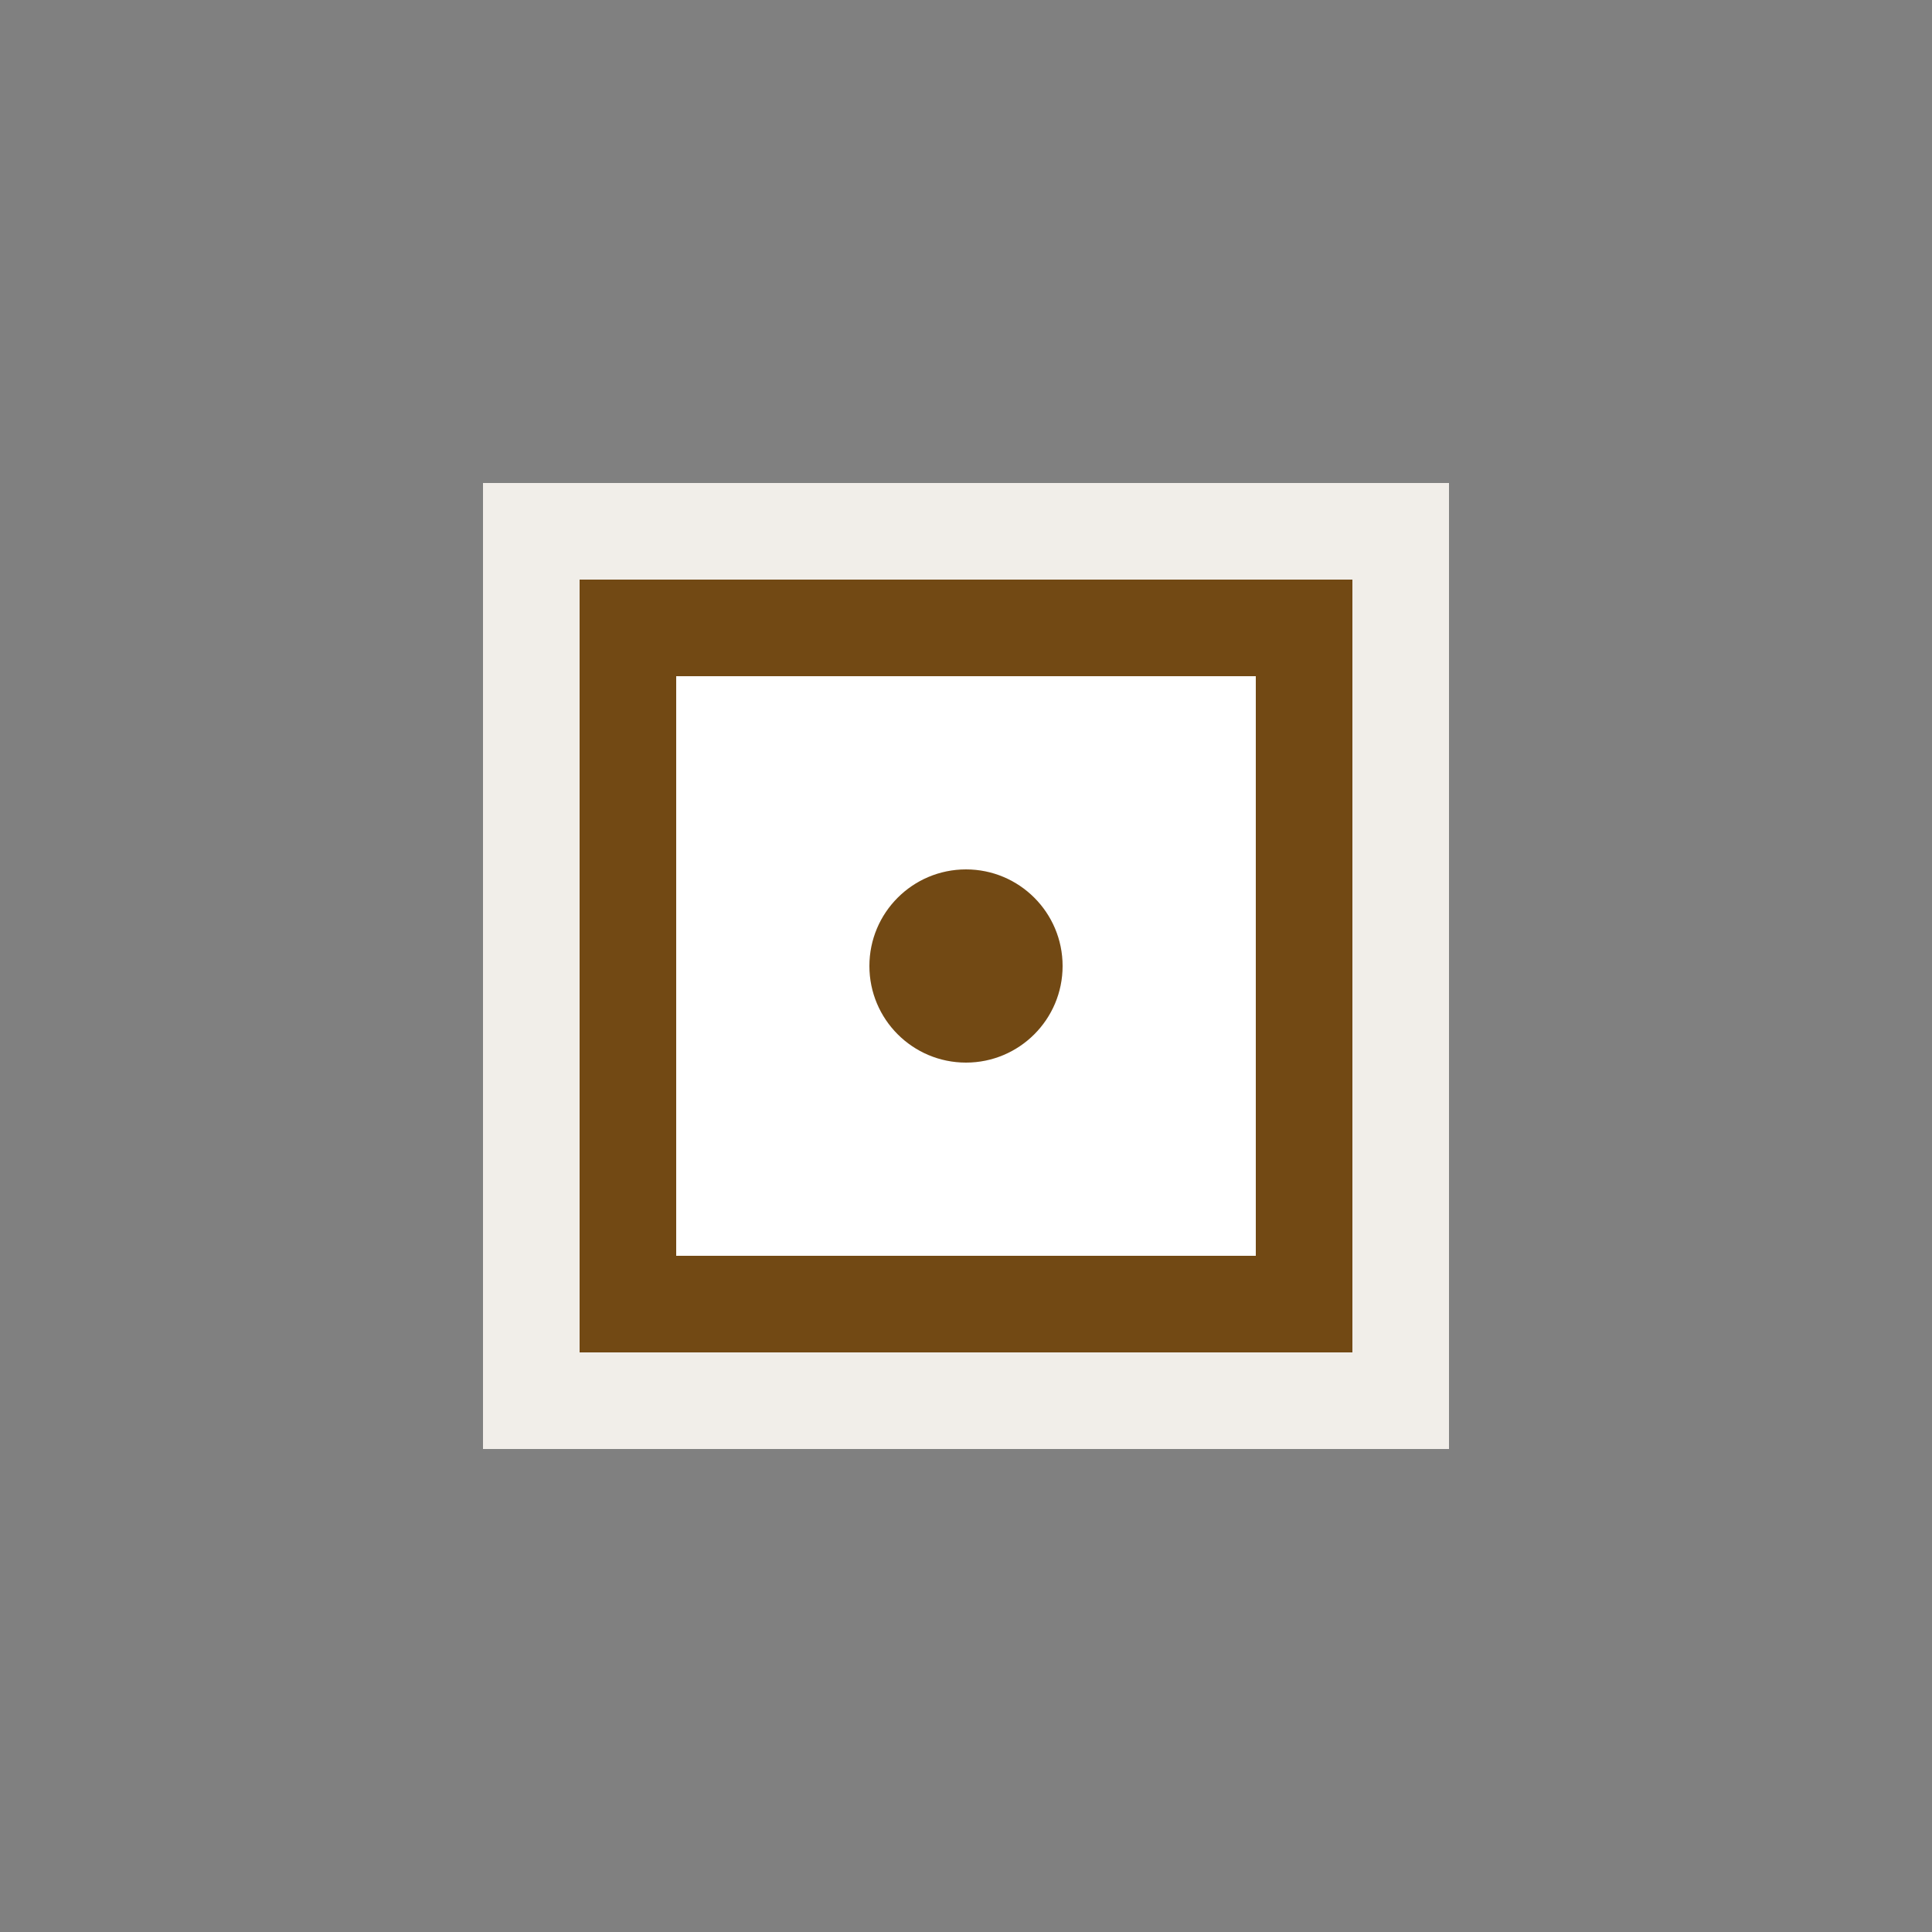 <?xml version="1.0" encoding="UTF-8" standalone="no"?>
<svg xmlns:rdf="http://www.w3.org/1999/02/22-rdf-syntax-ns#" xmlns="http://www.w3.org/2000/svg" height="580" width="580" version="1.0" xmlns:cc="http://creativecommons.org/ns#" xmlns:dc="http://purl.org/dc/elements/1.1/">
 <rect width="100%" height="100%" fill="#808080" stroke="none"/>
 <title>boundary_stone</title>
 <g fill-rule="evenodd">
  <path d="m145 435h290v-290h-290z" fill="#f1eee9"/>
  <path d="m174 174v232h232v-232z" fill="#724914"/>
  <path d="m203 377h174v-174h-174z" fill="#fff"/>
  <circle cx="290" cy="290" r="29" fill="#724914"/>
 </g>
</svg>
